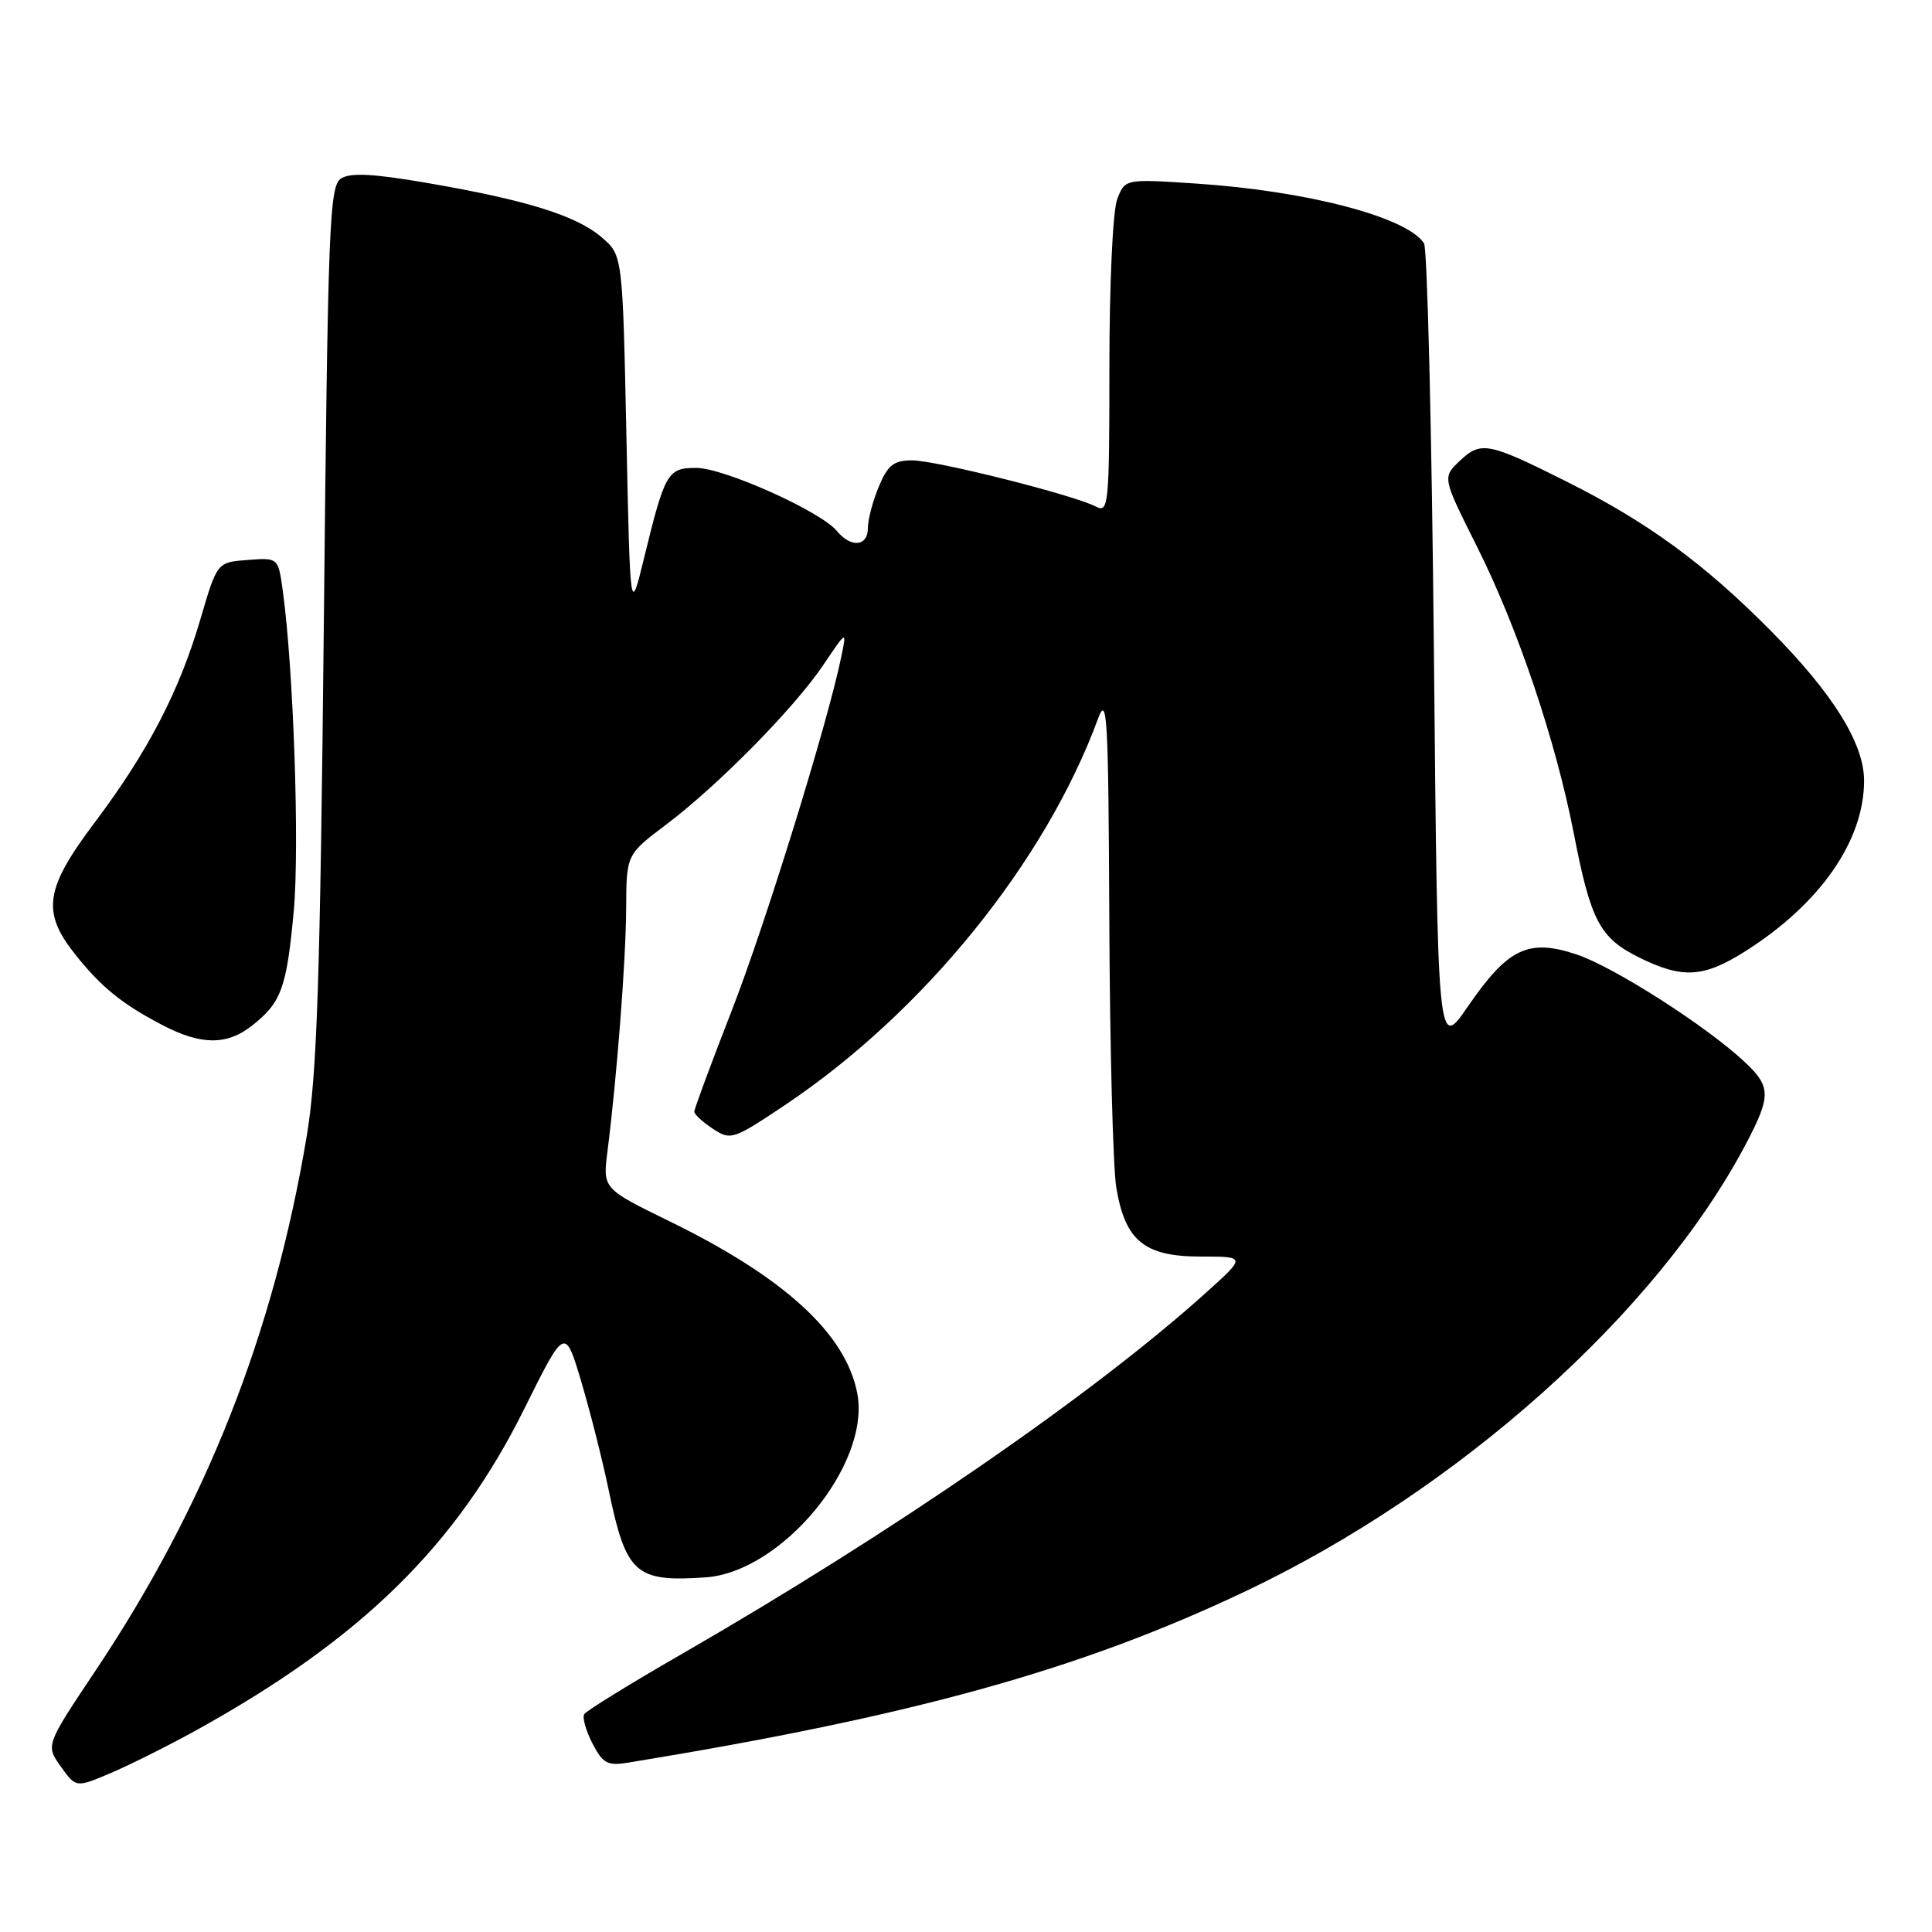 <?xml version="1.0" encoding="UTF-8" standalone="no"?>
<!DOCTYPE svg PUBLIC "-//W3C//DTD SVG 1.1//EN" "http://www.w3.org/Graphics/SVG/1.1/DTD/svg11.dtd" >
<svg xmlns="http://www.w3.org/2000/svg" xmlns:xlink="http://www.w3.org/1999/xlink" version="1.1" viewBox="0 0 256 256">
 <g >
 <path fill="currentColor"
d=" M 26.00 229.27 C 47.88 217.16 60.45 204.84 69.48 186.66 C 74.86 175.83 74.86 175.83 77.01 183.04 C 78.19 187.01 79.83 193.46 80.64 197.38 C 82.96 208.56 84.16 209.65 93.49 209.01 C 103.60 208.31 115.36 194.07 113.60 184.66 C 112.11 176.75 103.96 169.27 88.68 161.81 C 79.87 157.50 79.87 157.50 80.49 152.58 C 81.76 142.56 82.93 127.29 82.97 120.37 C 83.00 113.24 83.00 113.24 88.26 109.27 C 95.21 104.02 105.26 93.81 109.11 88.09 C 112.20 83.50 112.20 83.50 111.48 87.00 C 109.68 95.79 101.42 122.47 96.94 133.96 C 94.22 140.93 92.00 146.93 92.00 147.30 C 92.00 147.66 93.11 148.68 94.46 149.57 C 96.84 151.13 97.15 151.02 104.11 146.36 C 122.43 134.07 138.53 114.17 145.49 95.24 C 146.71 91.92 146.87 94.89 146.99 122.00 C 147.06 138.78 147.48 154.67 147.91 157.33 C 149.08 164.41 151.62 166.50 159.09 166.50 C 165.12 166.50 165.12 166.50 159.81 171.28 C 144.86 184.75 118.29 203.06 90.21 219.24 C 83.45 223.13 77.69 226.69 77.42 227.13 C 77.14 227.58 77.63 229.32 78.50 231.01 C 79.89 233.69 80.49 234.01 83.29 233.55 C 121.04 227.38 143.13 221.25 165.00 210.87 C 193.28 197.45 219.62 173.89 231.38 151.51 C 234.67 145.24 234.66 143.99 231.25 140.78 C 226.26 136.06 213.84 128.11 208.91 126.47 C 202.51 124.34 199.82 125.63 194.51 133.35 C 190.50 139.19 190.50 139.19 190.00 86.35 C 189.72 57.28 189.13 32.93 188.69 32.24 C 186.43 28.76 173.19 25.29 158.44 24.32 C 149.06 23.70 149.06 23.70 148.03 26.42 C 147.45 27.94 147.00 37.64 147.00 48.60 C 147.00 66.83 146.89 68.01 145.25 67.14 C 142.36 65.61 124.04 61.00 120.86 61.00 C 118.43 61.00 117.64 61.62 116.45 64.47 C 115.65 66.38 115.00 68.85 115.00 69.97 C 115.00 72.42 112.76 72.63 110.87 70.34 C 108.72 67.74 95.91 62.00 92.26 62.00 C 88.45 62.00 88.11 62.60 85.33 73.99 C 83.50 81.49 83.50 81.49 83.00 57.66 C 82.50 33.82 82.50 33.82 79.73 31.45 C 76.40 28.58 69.81 26.52 56.71 24.26 C 49.54 23.02 46.46 22.85 45.21 23.64 C 43.64 24.63 43.45 29.50 42.91 82.61 C 42.42 129.98 42.01 142.32 40.65 150.50 C 36.26 176.78 27.26 199.54 12.59 221.47 C 6.05 231.26 6.05 231.26 8.06 234.08 C 10.07 236.90 10.07 236.90 14.78 234.89 C 17.38 233.78 22.42 231.25 26.00 229.27 Z  M 33.37 135.92 C 37.28 132.85 37.98 130.94 38.92 120.76 C 39.71 112.24 38.89 88.52 37.46 78.20 C 36.86 73.89 36.86 73.89 32.81 74.20 C 28.77 74.50 28.77 74.50 26.57 82.00 C 23.76 91.60 19.60 99.60 12.59 108.93 C 5.95 117.74 5.49 120.82 9.93 126.42 C 13.42 130.81 16.12 133.00 21.50 135.82 C 26.62 138.50 30.06 138.53 33.37 135.92 Z  M 231.29 126.03 C 241.19 119.75 247.00 111.40 247.00 103.45 C 247.00 98.50 242.88 91.89 234.58 83.52 C 225.74 74.61 218.26 69.15 207.50 63.77 C 197.24 58.63 196.23 58.43 193.47 61.03 C 191.11 63.25 191.11 63.25 195.65 72.31 C 201.07 83.09 206.14 98.10 208.55 110.50 C 210.79 122.04 211.98 124.29 217.21 126.88 C 222.96 129.72 225.73 129.55 231.29 126.03 Z "/>
</g>
</svg>